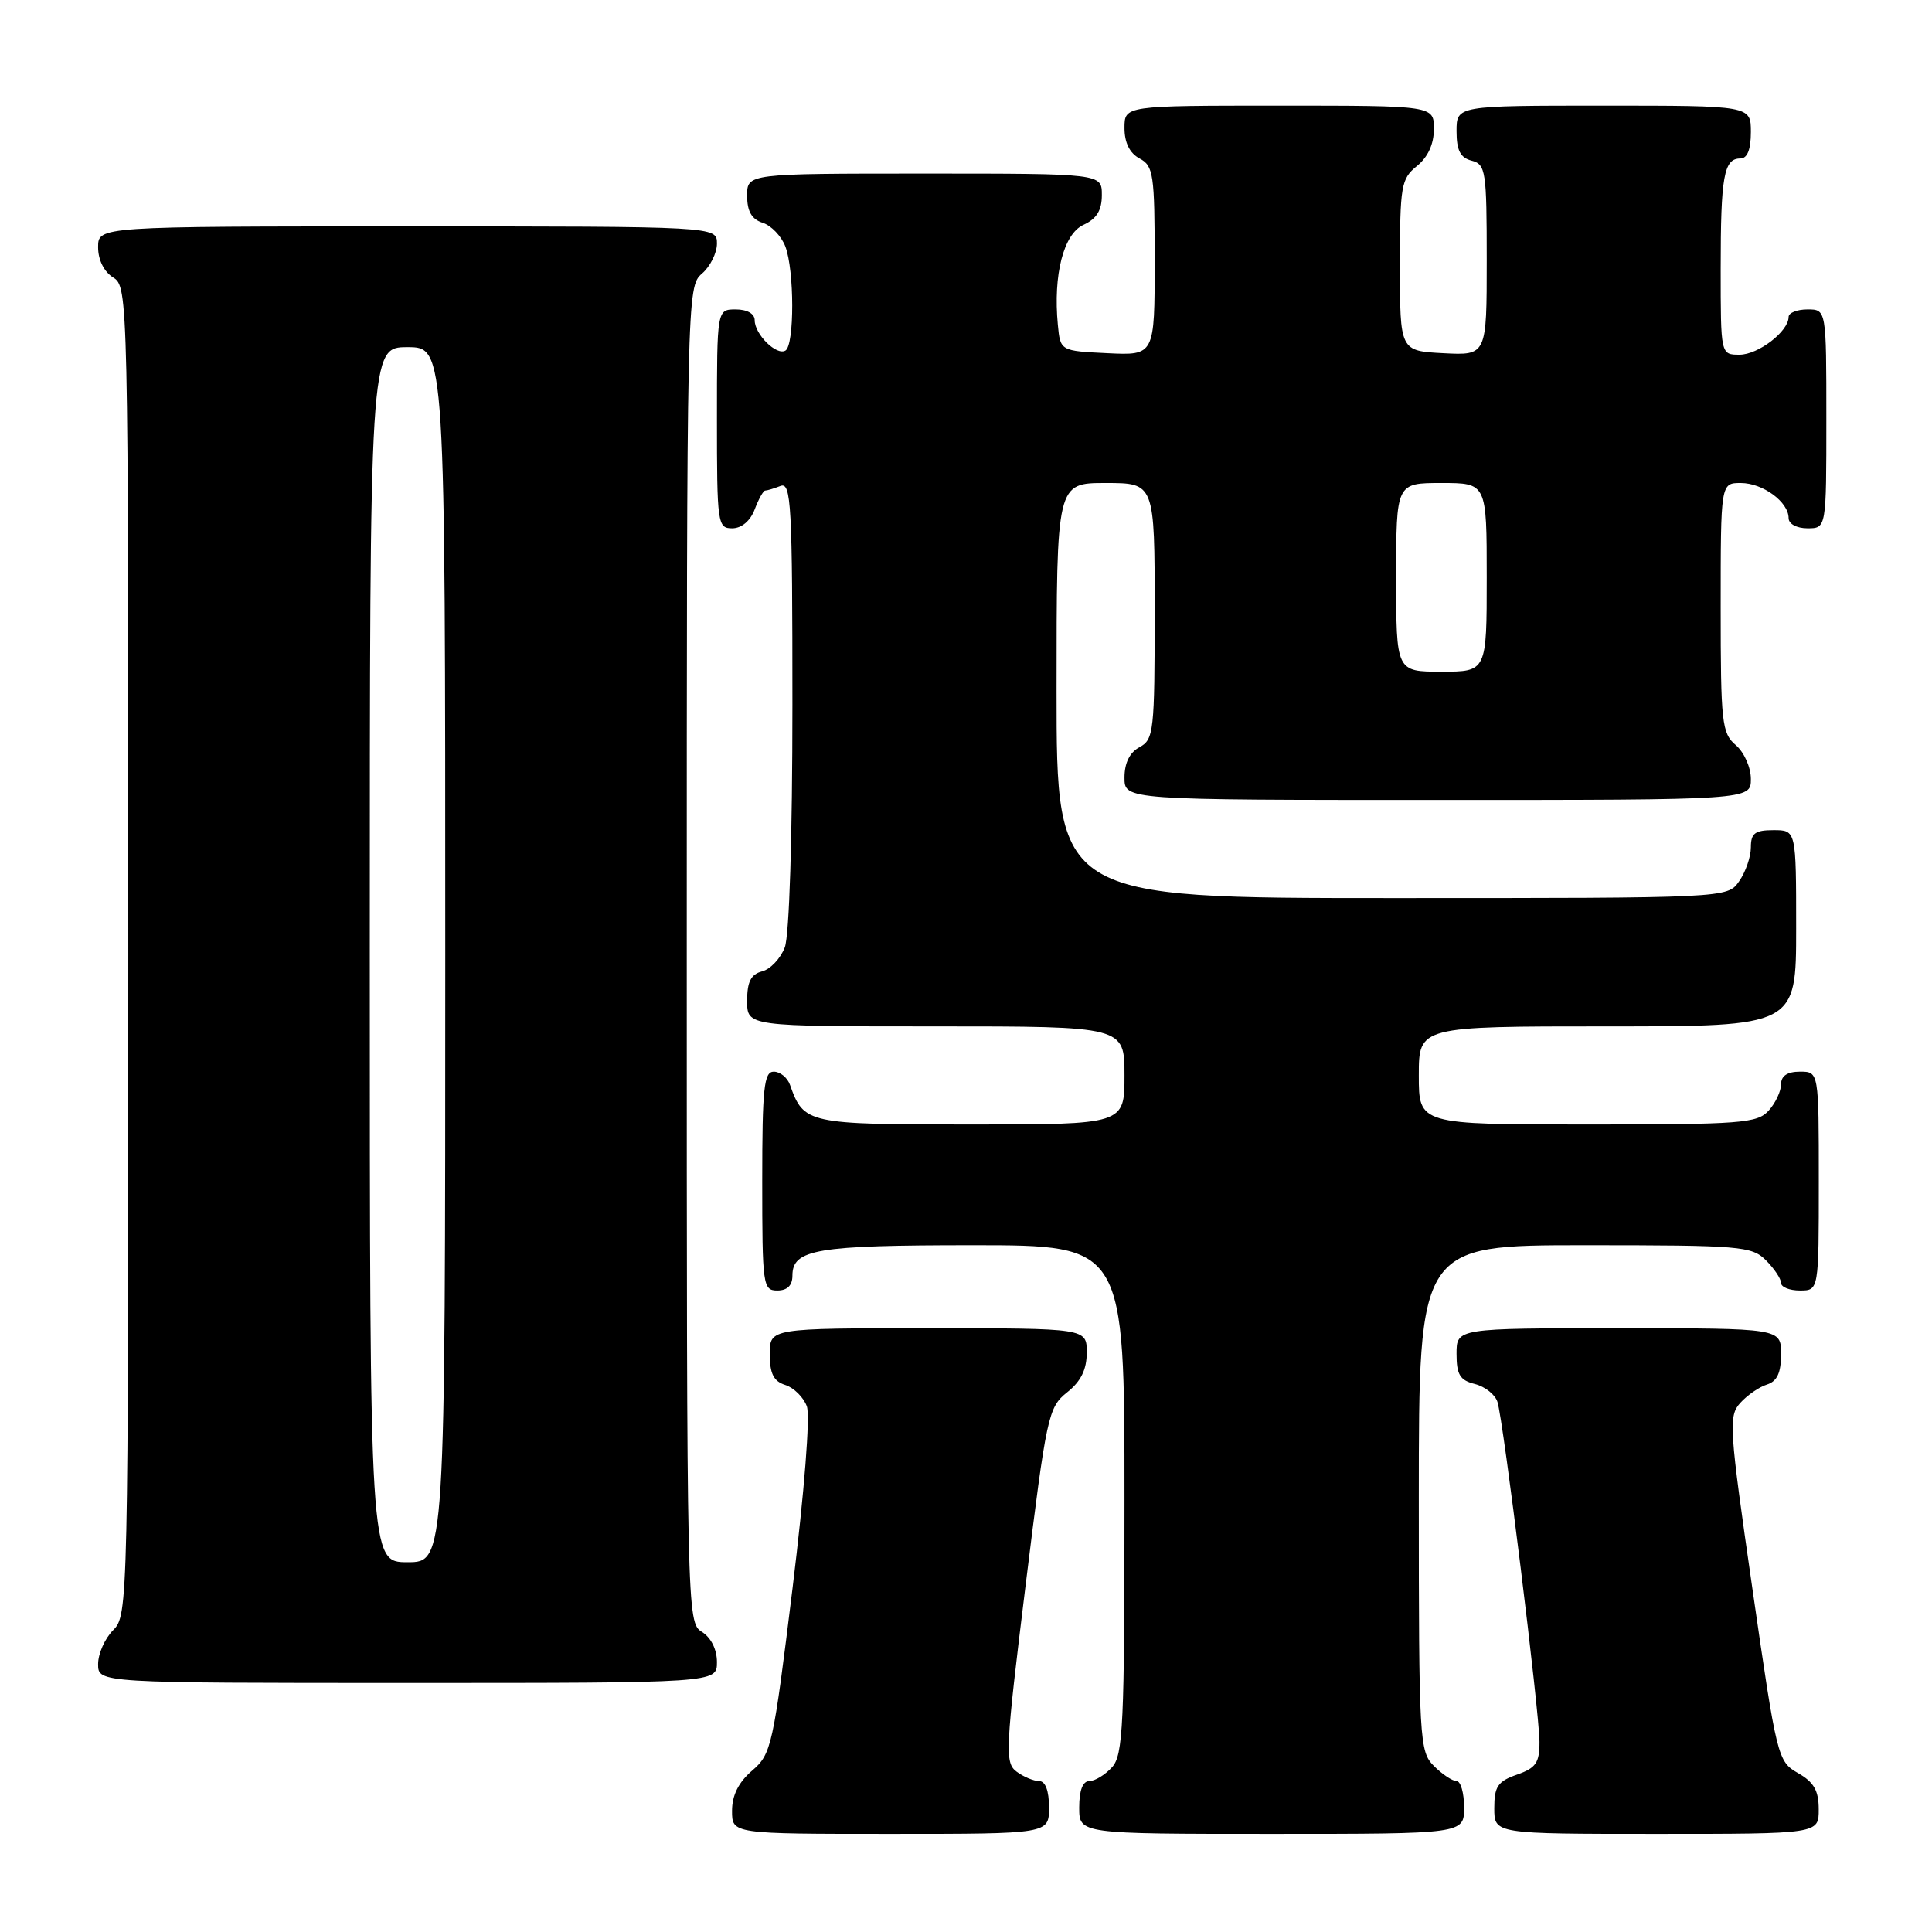 <?xml version="1.0" encoding="UTF-8" standalone="no"?>
<!DOCTYPE svg PUBLIC "-//W3C//DTD SVG 1.1//EN" "http://www.w3.org/Graphics/SVG/1.1/DTD/svg11.dtd" >
<svg xmlns="http://www.w3.org/2000/svg" xmlns:xlink="http://www.w3.org/1999/xlink" version="1.1" viewBox="0 0 256 256">
 <g >
 <path fill="currentColor"
d=" M 139.00 239.50 C 139.00 237.28 138.52 236.00 137.69 236.00 C 136.97 236.00 135.62 235.44 134.70 234.75 C 133.13 233.58 133.21 231.92 135.90 210.04 C 138.67 187.56 138.90 186.49 141.39 184.50 C 143.23 183.04 144.00 181.48 144.00 179.21 C 144.00 176.00 144.00 176.00 123.00 176.00 C 102.00 176.00 102.00 176.00 102.00 179.43 C 102.00 182.02 102.51 183.03 104.06 183.52 C 105.19 183.88 106.47 185.15 106.91 186.34 C 107.37 187.60 106.59 197.58 105.02 210.41 C 102.45 231.36 102.22 232.42 99.67 234.61 C 97.86 236.16 97.00 237.89 97.00 239.95 C 97.00 243.00 97.00 243.00 118.00 243.00 C 139.00 243.00 139.00 243.00 139.00 239.50 Z  M 194.00 239.50 C 194.00 237.57 193.55 236.00 193.00 236.00 C 192.45 236.00 191.10 235.10 190.00 234.00 C 188.08 232.08 188.00 230.67 188.00 198.50 C 188.00 165.00 188.00 165.00 210.00 165.00 C 230.67 165.00 232.12 165.12 234.00 167.00 C 235.10 168.10 236.00 169.45 236.00 170.00 C 236.00 170.55 237.12 171.00 238.50 171.00 C 241.00 171.00 241.00 171.00 241.00 156.50 C 241.00 142.00 241.00 142.00 238.50 142.00 C 236.83 142.00 236.00 142.56 236.00 143.67 C 236.00 144.59 235.26 146.17 234.35 147.17 C 232.84 148.84 230.72 149.00 210.35 149.00 C 188.00 149.00 188.00 149.00 188.00 142.50 C 188.00 136.00 188.00 136.00 213.00 136.00 C 238.00 136.00 238.00 136.00 238.00 123.00 C 238.00 110.00 238.00 110.00 235.00 110.00 C 232.54 110.00 232.00 110.41 232.00 112.28 C 232.00 113.53 231.30 115.56 230.44 116.78 C 228.89 119.00 228.89 119.00 184.44 119.00 C 140.00 119.00 140.00 119.00 140.00 91.50 C 140.00 64.00 140.00 64.00 146.50 64.00 C 153.00 64.00 153.00 64.00 153.00 80.96 C 153.00 96.91 152.88 97.99 151.00 99.00 C 149.69 99.70 149.00 101.09 149.00 103.04 C 149.00 106.00 149.00 106.00 190.50 106.00 C 232.00 106.00 232.00 106.00 232.00 103.22 C 232.00 101.68 231.11 99.68 230.00 98.73 C 228.15 97.15 228.00 95.78 228.00 80.51 C 228.00 64.00 228.00 64.00 230.67 64.00 C 233.58 64.00 237.00 66.51 237.00 68.65 C 237.00 69.42 238.07 70.00 239.50 70.00 C 242.00 70.00 242.00 70.00 242.00 55.50 C 242.00 41.00 242.00 41.00 239.50 41.00 C 238.12 41.00 237.00 41.45 237.00 42.00 C 237.00 43.91 232.98 47.00 230.50 47.00 C 228.00 47.00 228.00 47.00 228.00 35.58 C 228.00 23.35 228.42 21.00 230.61 21.00 C 231.53 21.00 232.00 19.82 232.00 17.50 C 232.00 14.00 232.00 14.00 212.50 14.00 C 193.00 14.00 193.00 14.00 193.00 17.38 C 193.00 19.93 193.50 20.90 195.00 21.29 C 196.87 21.78 197.00 22.65 197.00 34.46 C 197.00 47.10 197.00 47.10 191.25 46.80 C 185.50 46.50 185.50 46.50 185.50 35.16 C 185.50 24.60 185.66 23.69 187.75 22.00 C 189.21 20.82 190.00 19.09 190.00 17.09 C 190.00 14.00 190.00 14.00 169.50 14.00 C 149.00 14.00 149.00 14.00 149.00 16.96 C 149.00 18.91 149.69 20.30 151.00 21.00 C 152.84 21.98 153.00 23.09 153.00 34.58 C 153.00 47.10 153.00 47.10 146.75 46.80 C 140.50 46.50 140.50 46.50 140.17 43.03 C 139.54 36.39 140.93 30.99 143.57 29.79 C 145.31 28.99 146.00 27.88 146.00 25.84 C 146.00 23.00 146.00 23.00 122.50 23.00 C 99.00 23.00 99.00 23.00 99.00 25.93 C 99.00 28.01 99.60 29.05 101.06 29.52 C 102.19 29.88 103.54 31.29 104.06 32.65 C 105.27 35.83 105.28 45.71 104.08 46.45 C 102.91 47.17 100.00 44.31 100.00 42.43 C 100.00 41.57 99.00 41.00 97.50 41.00 C 95.00 41.00 95.00 41.00 95.00 55.50 C 95.00 69.39 95.08 70.00 97.02 70.00 C 98.26 70.00 99.42 69.03 100.00 67.50 C 100.52 66.12 101.15 65.00 101.39 65.00 C 101.64 65.00 102.55 64.73 103.42 64.39 C 104.84 63.85 105.00 66.80 105.00 93.33 C 105.00 110.84 104.59 123.95 103.99 125.53 C 103.43 127.00 102.08 128.43 100.99 128.71 C 99.50 129.10 99.00 130.08 99.00 132.62 C 99.00 136.00 99.00 136.00 124.00 136.00 C 149.00 136.00 149.00 136.00 149.00 142.50 C 149.00 149.00 149.00 149.00 128.65 149.00 C 106.94 149.00 106.51 148.91 104.68 143.75 C 104.34 142.79 103.37 142.00 102.53 142.00 C 101.23 142.00 101.00 144.15 101.00 156.50 C 101.00 170.33 101.09 171.00 103.00 171.00 C 104.32 171.00 105.00 170.33 105.00 169.04 C 105.00 165.53 108.16 165.00 128.93 165.00 C 149.00 165.00 149.00 165.00 149.00 198.67 C 149.00 228.60 148.82 232.55 147.35 234.17 C 146.43 235.18 145.08 236.00 144.35 236.00 C 143.47 236.00 143.00 237.23 143.00 239.50 C 143.00 243.00 143.00 243.00 168.50 243.00 C 194.00 243.00 194.00 243.00 194.00 239.50 Z  M 240.99 239.75 C 240.99 237.26 240.35 236.14 238.24 234.94 C 235.55 233.40 235.44 232.92 232.21 210.56 C 229.12 189.17 229.02 187.64 230.59 185.90 C 231.51 184.88 233.10 183.78 234.13 183.46 C 235.48 183.03 236.00 181.91 236.00 179.43 C 236.00 176.00 236.00 176.00 214.50 176.00 C 193.00 176.00 193.00 176.00 193.00 179.39 C 193.00 182.15 193.45 182.90 195.43 183.39 C 196.77 183.73 198.12 184.79 198.42 185.76 C 199.21 188.23 203.97 226.80 203.99 230.80 C 204.00 233.58 203.52 234.27 201.00 235.15 C 198.46 236.04 198.00 236.72 198.00 239.60 C 198.00 243.00 198.00 243.00 219.50 243.00 C 241.00 243.00 241.00 243.00 240.99 239.75 Z  M 95.00 220.24 C 95.00 218.56 94.22 216.99 93.00 216.23 C 91.02 215.00 91.00 213.90 91.00 126.48 C 91.00 39.22 91.03 37.96 93.00 36.27 C 94.10 35.33 95.00 33.53 95.00 32.28 C 95.00 30.00 95.00 30.00 54.00 30.00 C 13.00 30.00 13.00 30.00 13.00 32.76 C 13.00 34.44 13.78 36.01 15.00 36.77 C 16.98 38.00 17.00 39.10 17.00 126.01 C 17.00 212.67 16.97 214.03 15.00 216.00 C 13.90 217.10 13.00 219.12 13.00 220.50 C 13.00 223.00 13.00 223.00 54.00 223.00 C 95.00 223.00 95.00 223.00 95.00 220.24 Z  M 185.00 76.50 C 185.00 64.00 185.00 64.00 191.00 64.00 C 197.00 64.00 197.00 64.00 197.00 76.50 C 197.00 89.00 197.00 89.00 191.00 89.00 C 185.00 89.00 185.00 89.00 185.00 76.50 Z  M 49.00 126.50 C 49.00 46.00 49.00 46.00 54.00 46.00 C 59.00 46.00 59.00 46.00 59.00 126.50 C 59.00 207.00 59.00 207.00 54.00 207.00 C 49.00 207.00 49.00 207.00 49.00 126.50 Z "/>
</g>
</svg>